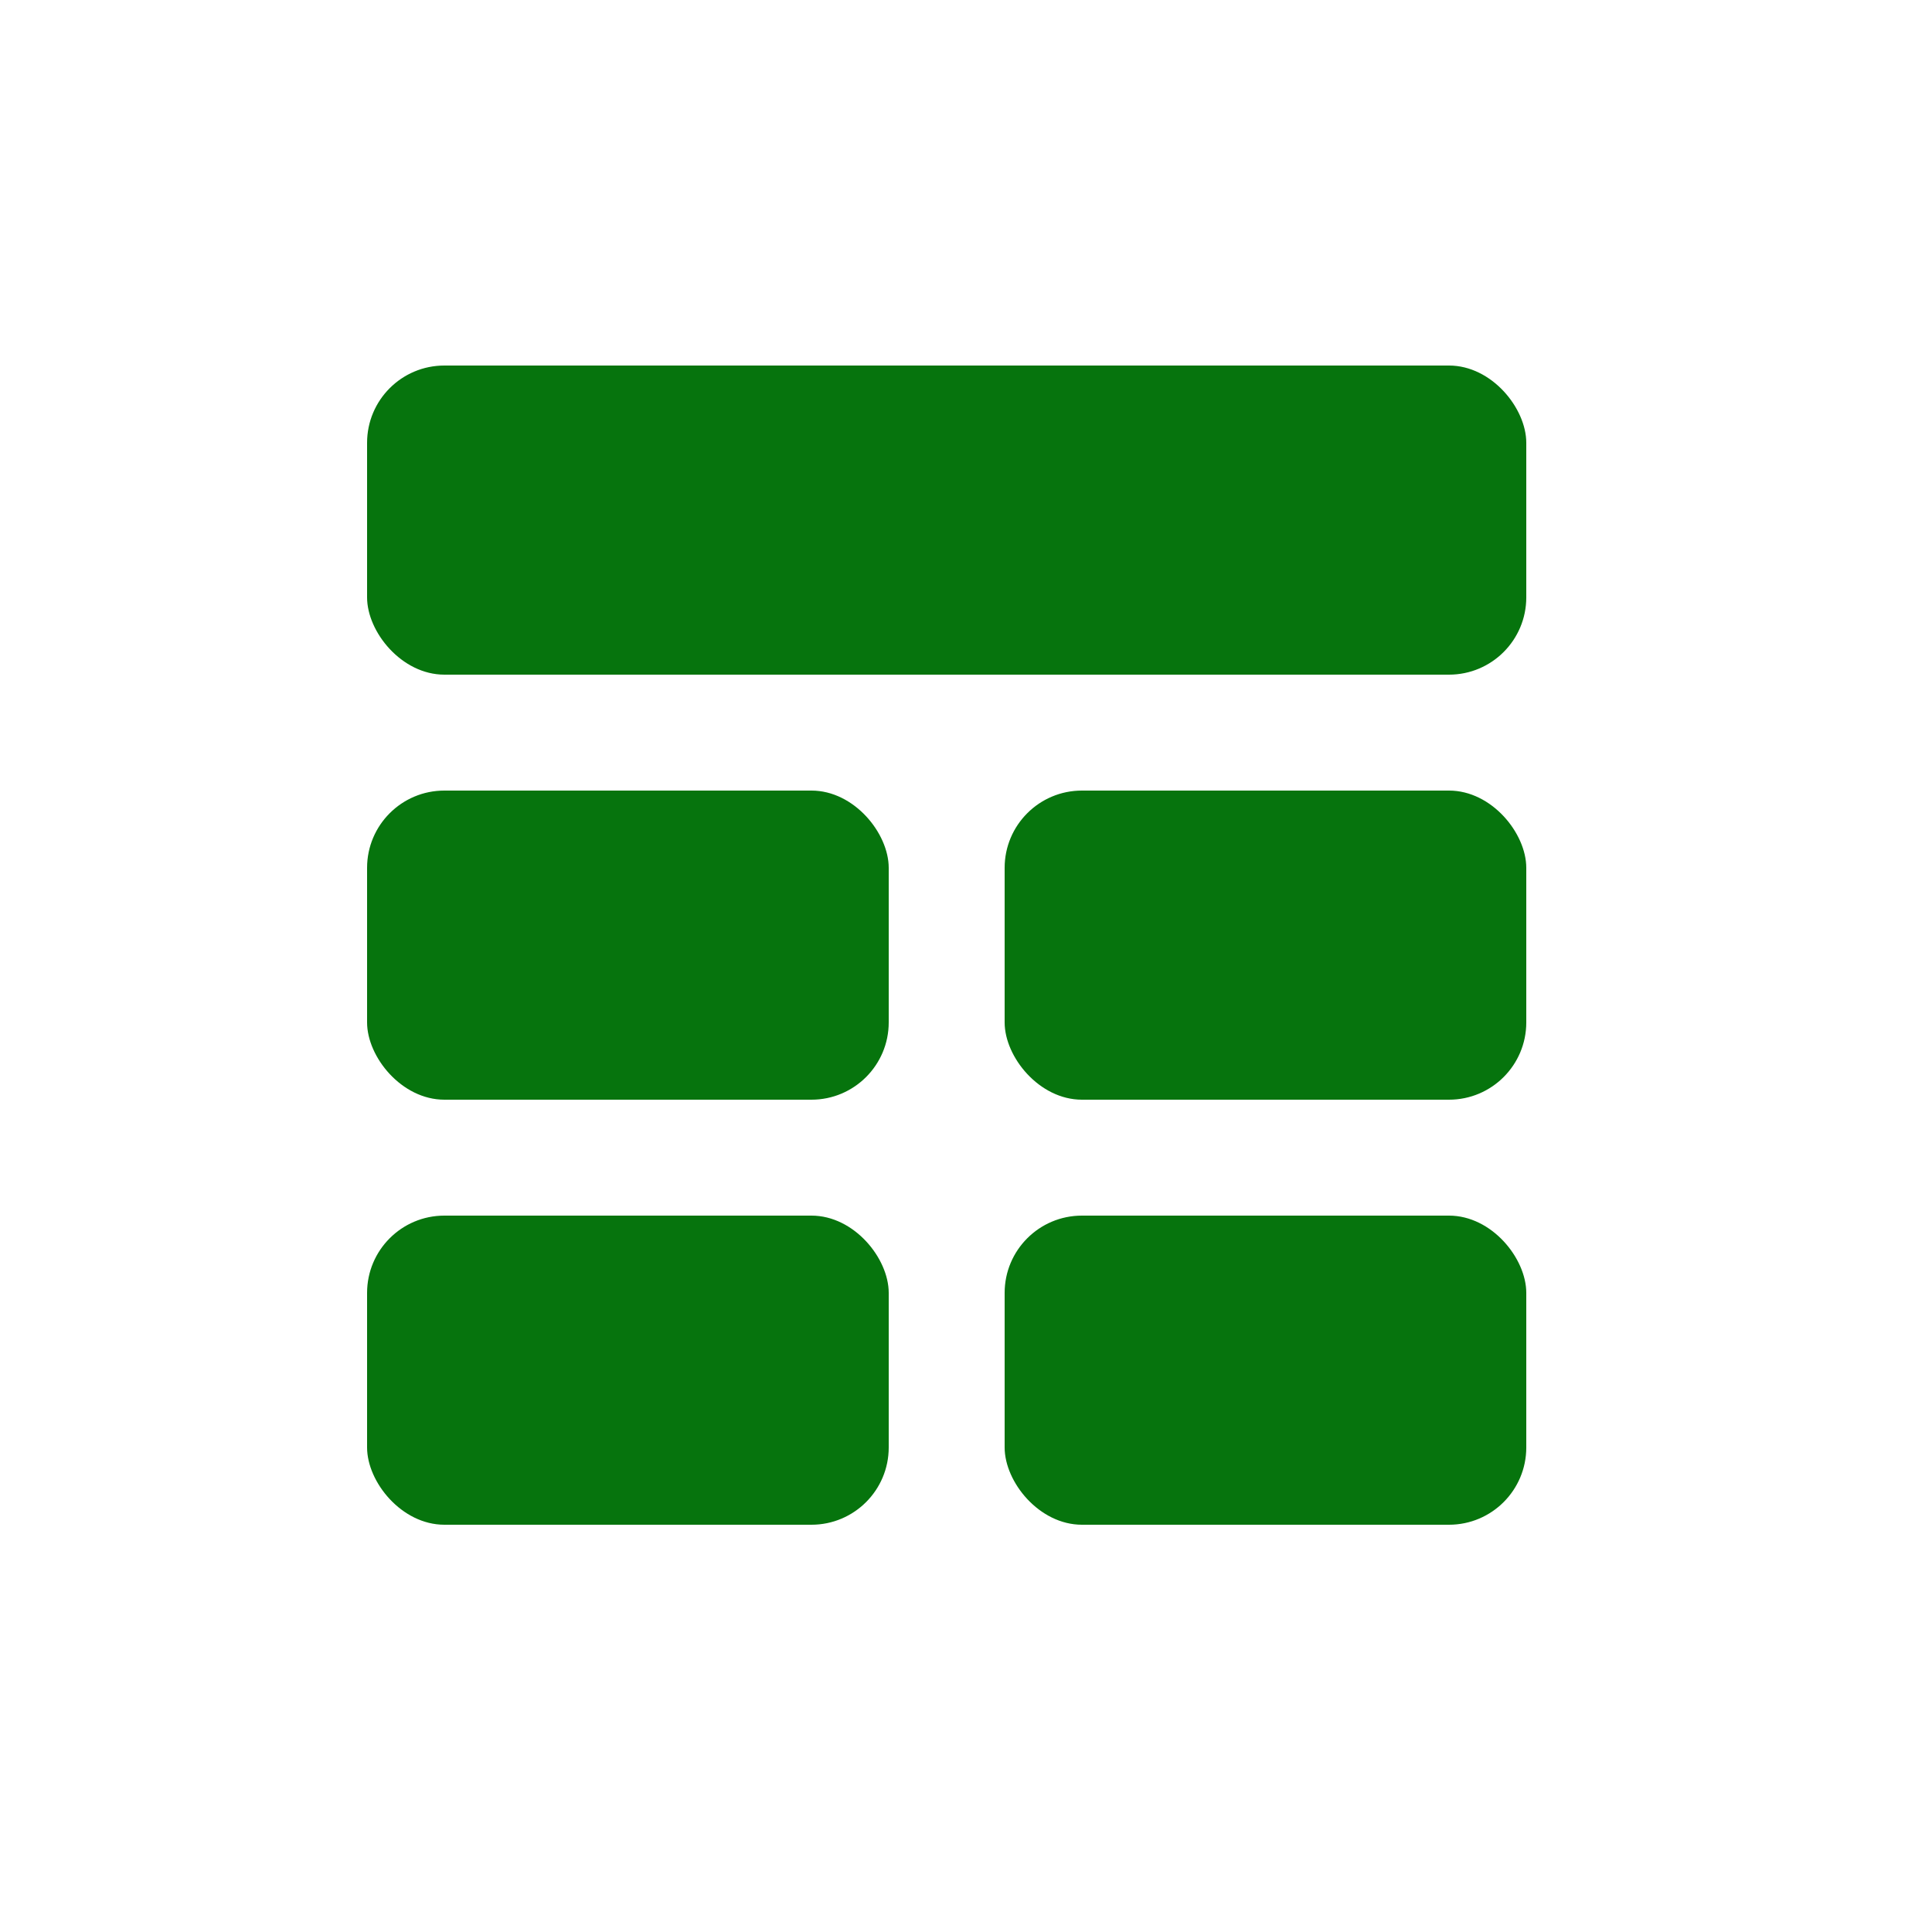 <!DOCTYPE svg PUBLIC "-//W3C//DTD SVG 1.1//EN" "http://www.w3.org/Graphics/SVG/1.1/DTD/svg11.dtd">
<!-- Uploaded to: SVG Repo, www.svgrepo.com, Transformed by: SVG Repo Mixer Tools -->
<svg fill="#06740d" width="800px" height="800px" viewBox="0 0 100 100" xmlns="http://www.w3.org/2000/svg">
<g id="SVGRepo_bgCarrier" stroke-width="0"/>
<g id="SVGRepo_tracerCarrier" stroke-linecap="round" stroke-linejoin="round"/>
<g id="SVGRepo_iconCarrier">
<rect x="19" y="18.92" width="60" height="16" rx="4" ry="4"/>
<rect x="19" y="40.92" width="27" height="16" rx="4" ry="4"/>
<rect x="19" y="62.92" width="27" height="16" rx="4" ry="4"/>
<rect x="52" y="40.92" width="27" height="16" rx="4" ry="4"/>
<rect x="52" y="62.92" width="27" height="16" rx="4" ry="4"/>
</g>
</svg>
